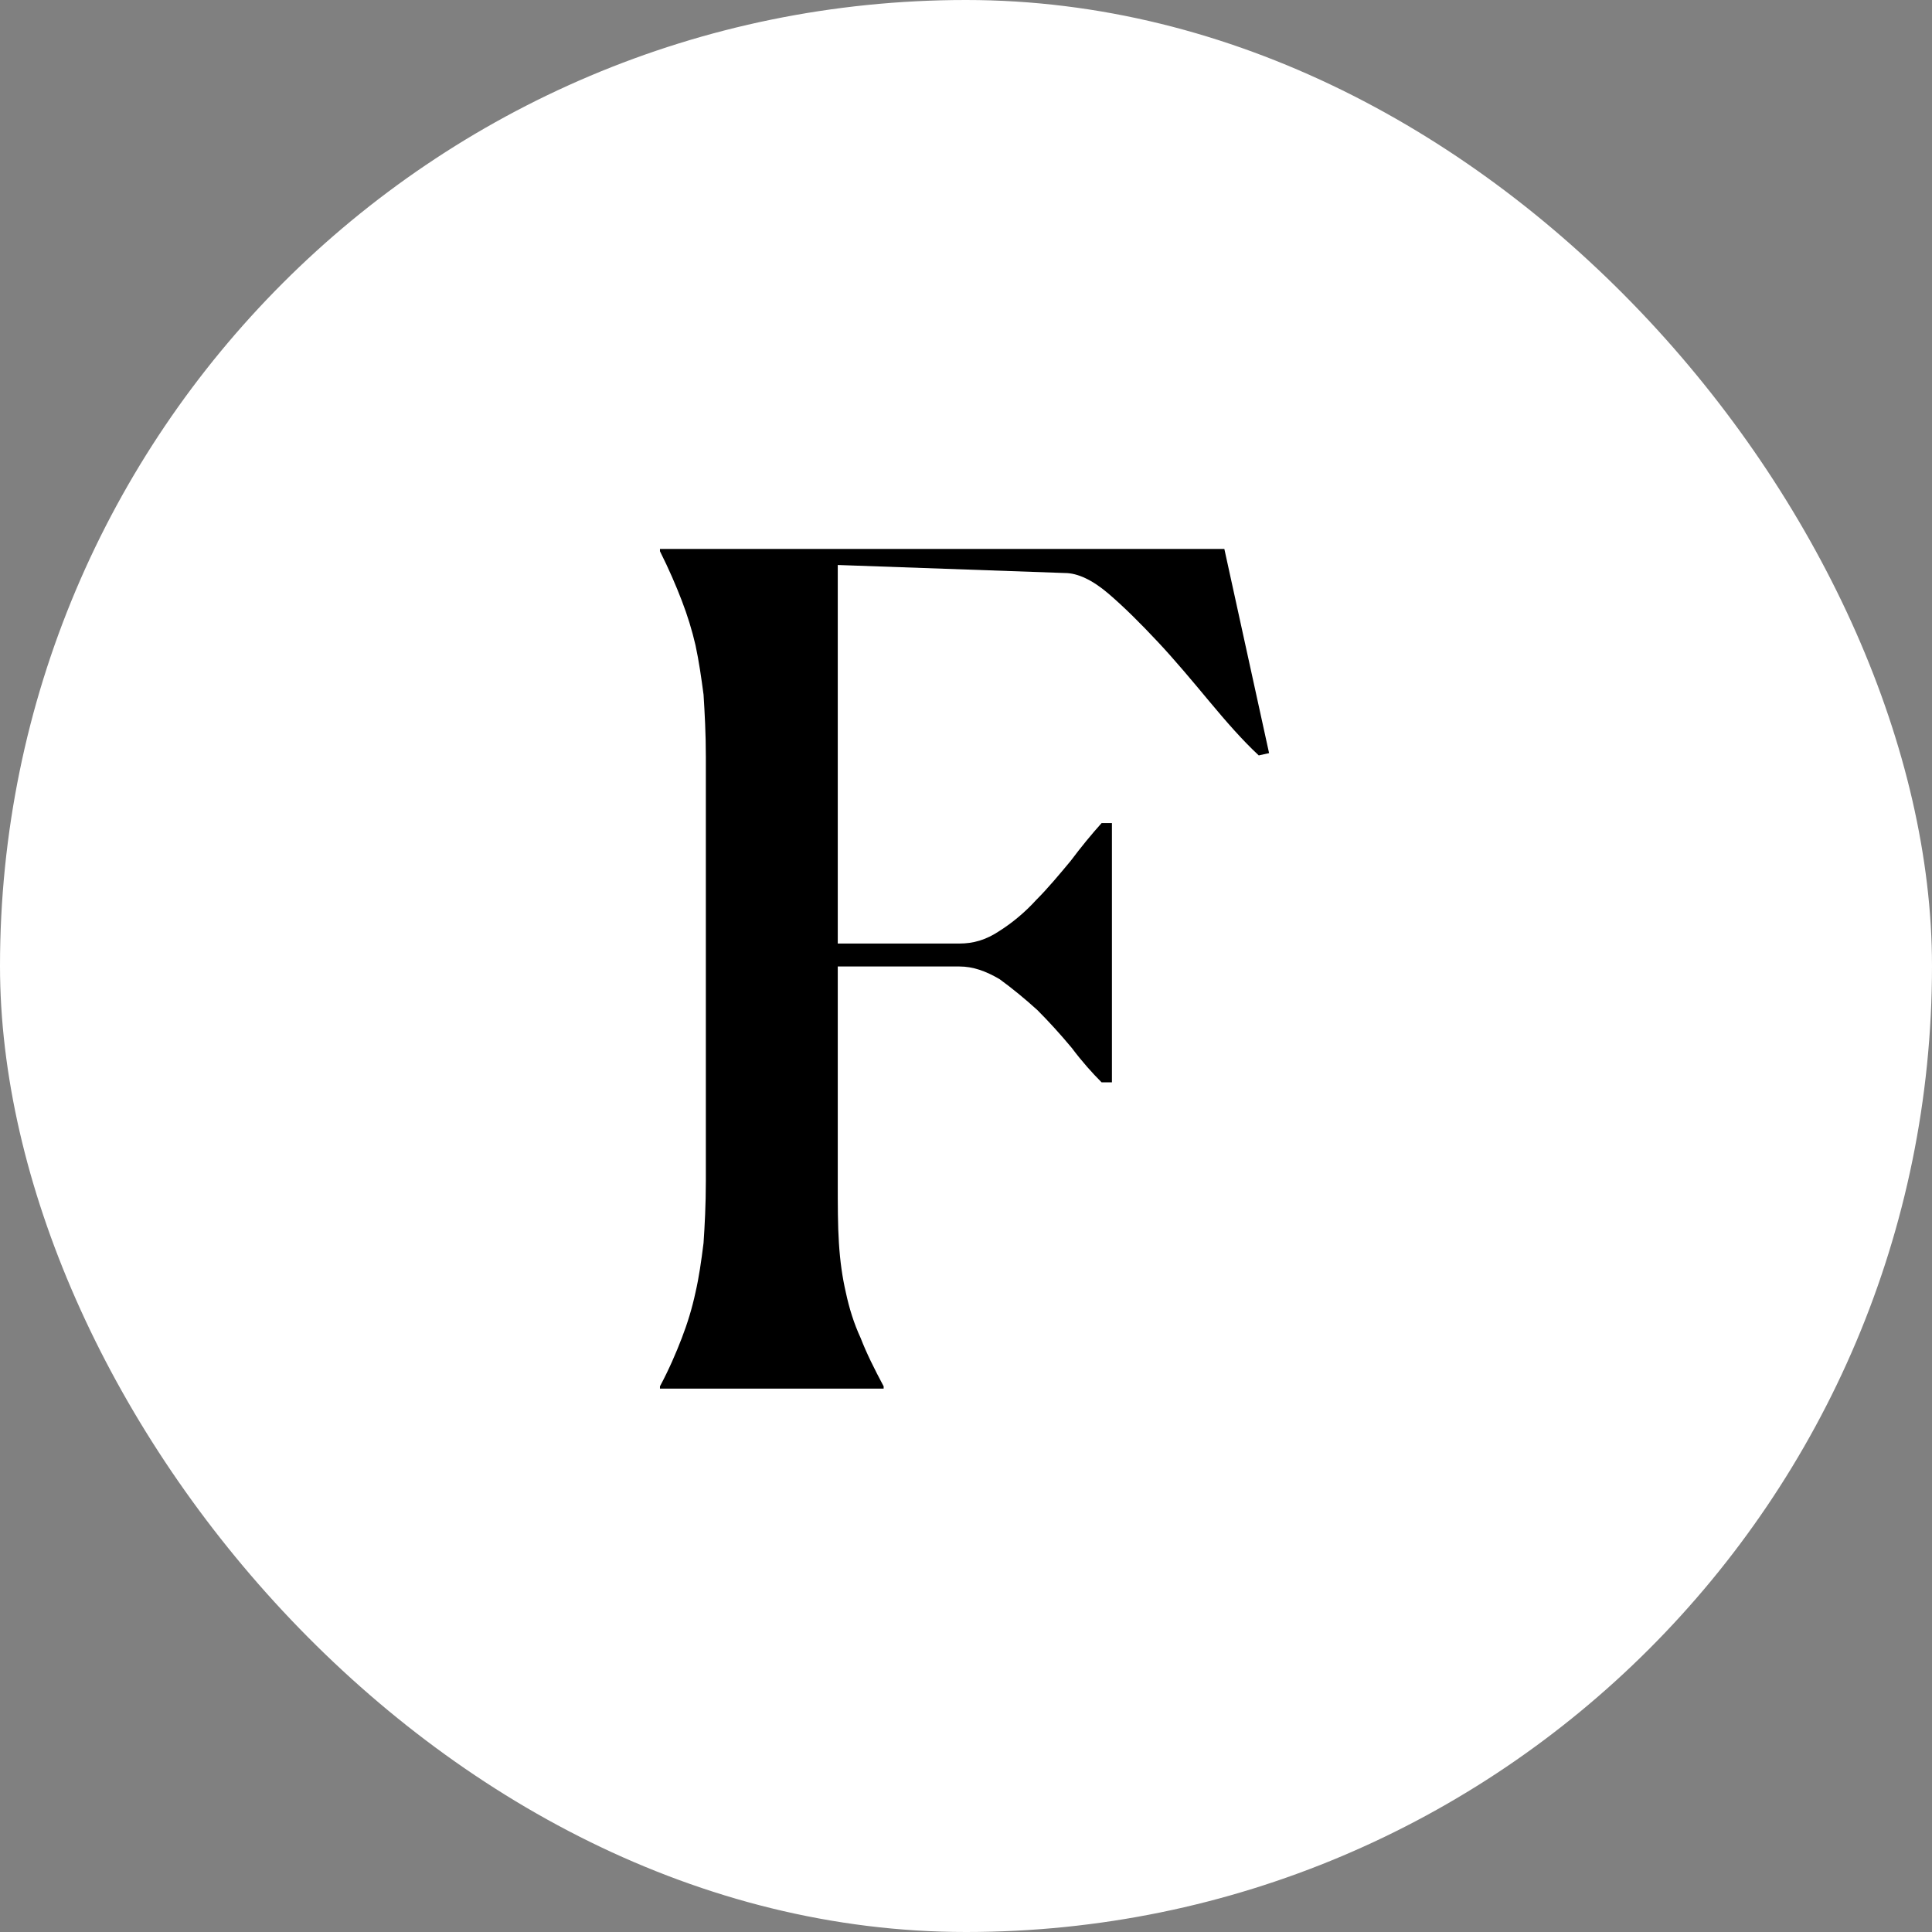 <svg width="32" height="32" viewBox="0 0 32 32" fill="none" xmlns="http://www.w3.org/2000/svg">
<rect x="0" y="0" width="32" height="32" fill="#808080" stroke="none"/>
<rect width="32" height="32" rx="16" fill="white"/>
<path d="M14.636 23H10.931V22.962C11.083 22.677 11.197 22.411 11.292 22.164C11.387 21.917 11.463 21.67 11.52 21.404C11.577 21.157 11.615 20.891 11.653 20.587C11.672 20.302 11.691 19.96 11.691 19.561V12.531C11.691 12.151 11.672 11.809 11.653 11.505C11.615 11.22 11.577 10.954 11.52 10.688C11.463 10.441 11.387 10.194 11.292 9.947C11.197 9.7 11.083 9.434 10.931 9.13V9.092H20.279L21.02 12.474L20.849 12.512C20.583 12.265 20.317 11.961 20.032 11.619C19.747 11.277 19.462 10.935 19.177 10.631C18.892 10.327 18.626 10.061 18.36 9.833C18.094 9.605 17.847 9.491 17.638 9.491L13.876 9.358V15.628H15.89C16.118 15.628 16.327 15.571 16.555 15.419C16.764 15.286 16.973 15.115 17.163 14.906C17.353 14.716 17.543 14.488 17.733 14.26C17.904 14.032 18.075 13.823 18.246 13.633H18.417V17.927H18.246C18.094 17.775 17.923 17.585 17.752 17.357C17.562 17.129 17.372 16.92 17.182 16.73C16.973 16.54 16.764 16.369 16.555 16.217C16.327 16.084 16.118 16.008 15.89 16.008H13.876V19.561C13.876 19.96 13.876 20.302 13.895 20.587C13.914 20.891 13.952 21.157 14.009 21.404C14.066 21.67 14.142 21.917 14.256 22.164C14.351 22.411 14.484 22.677 14.636 22.962V23Z" fill="black"/>
</svg>
